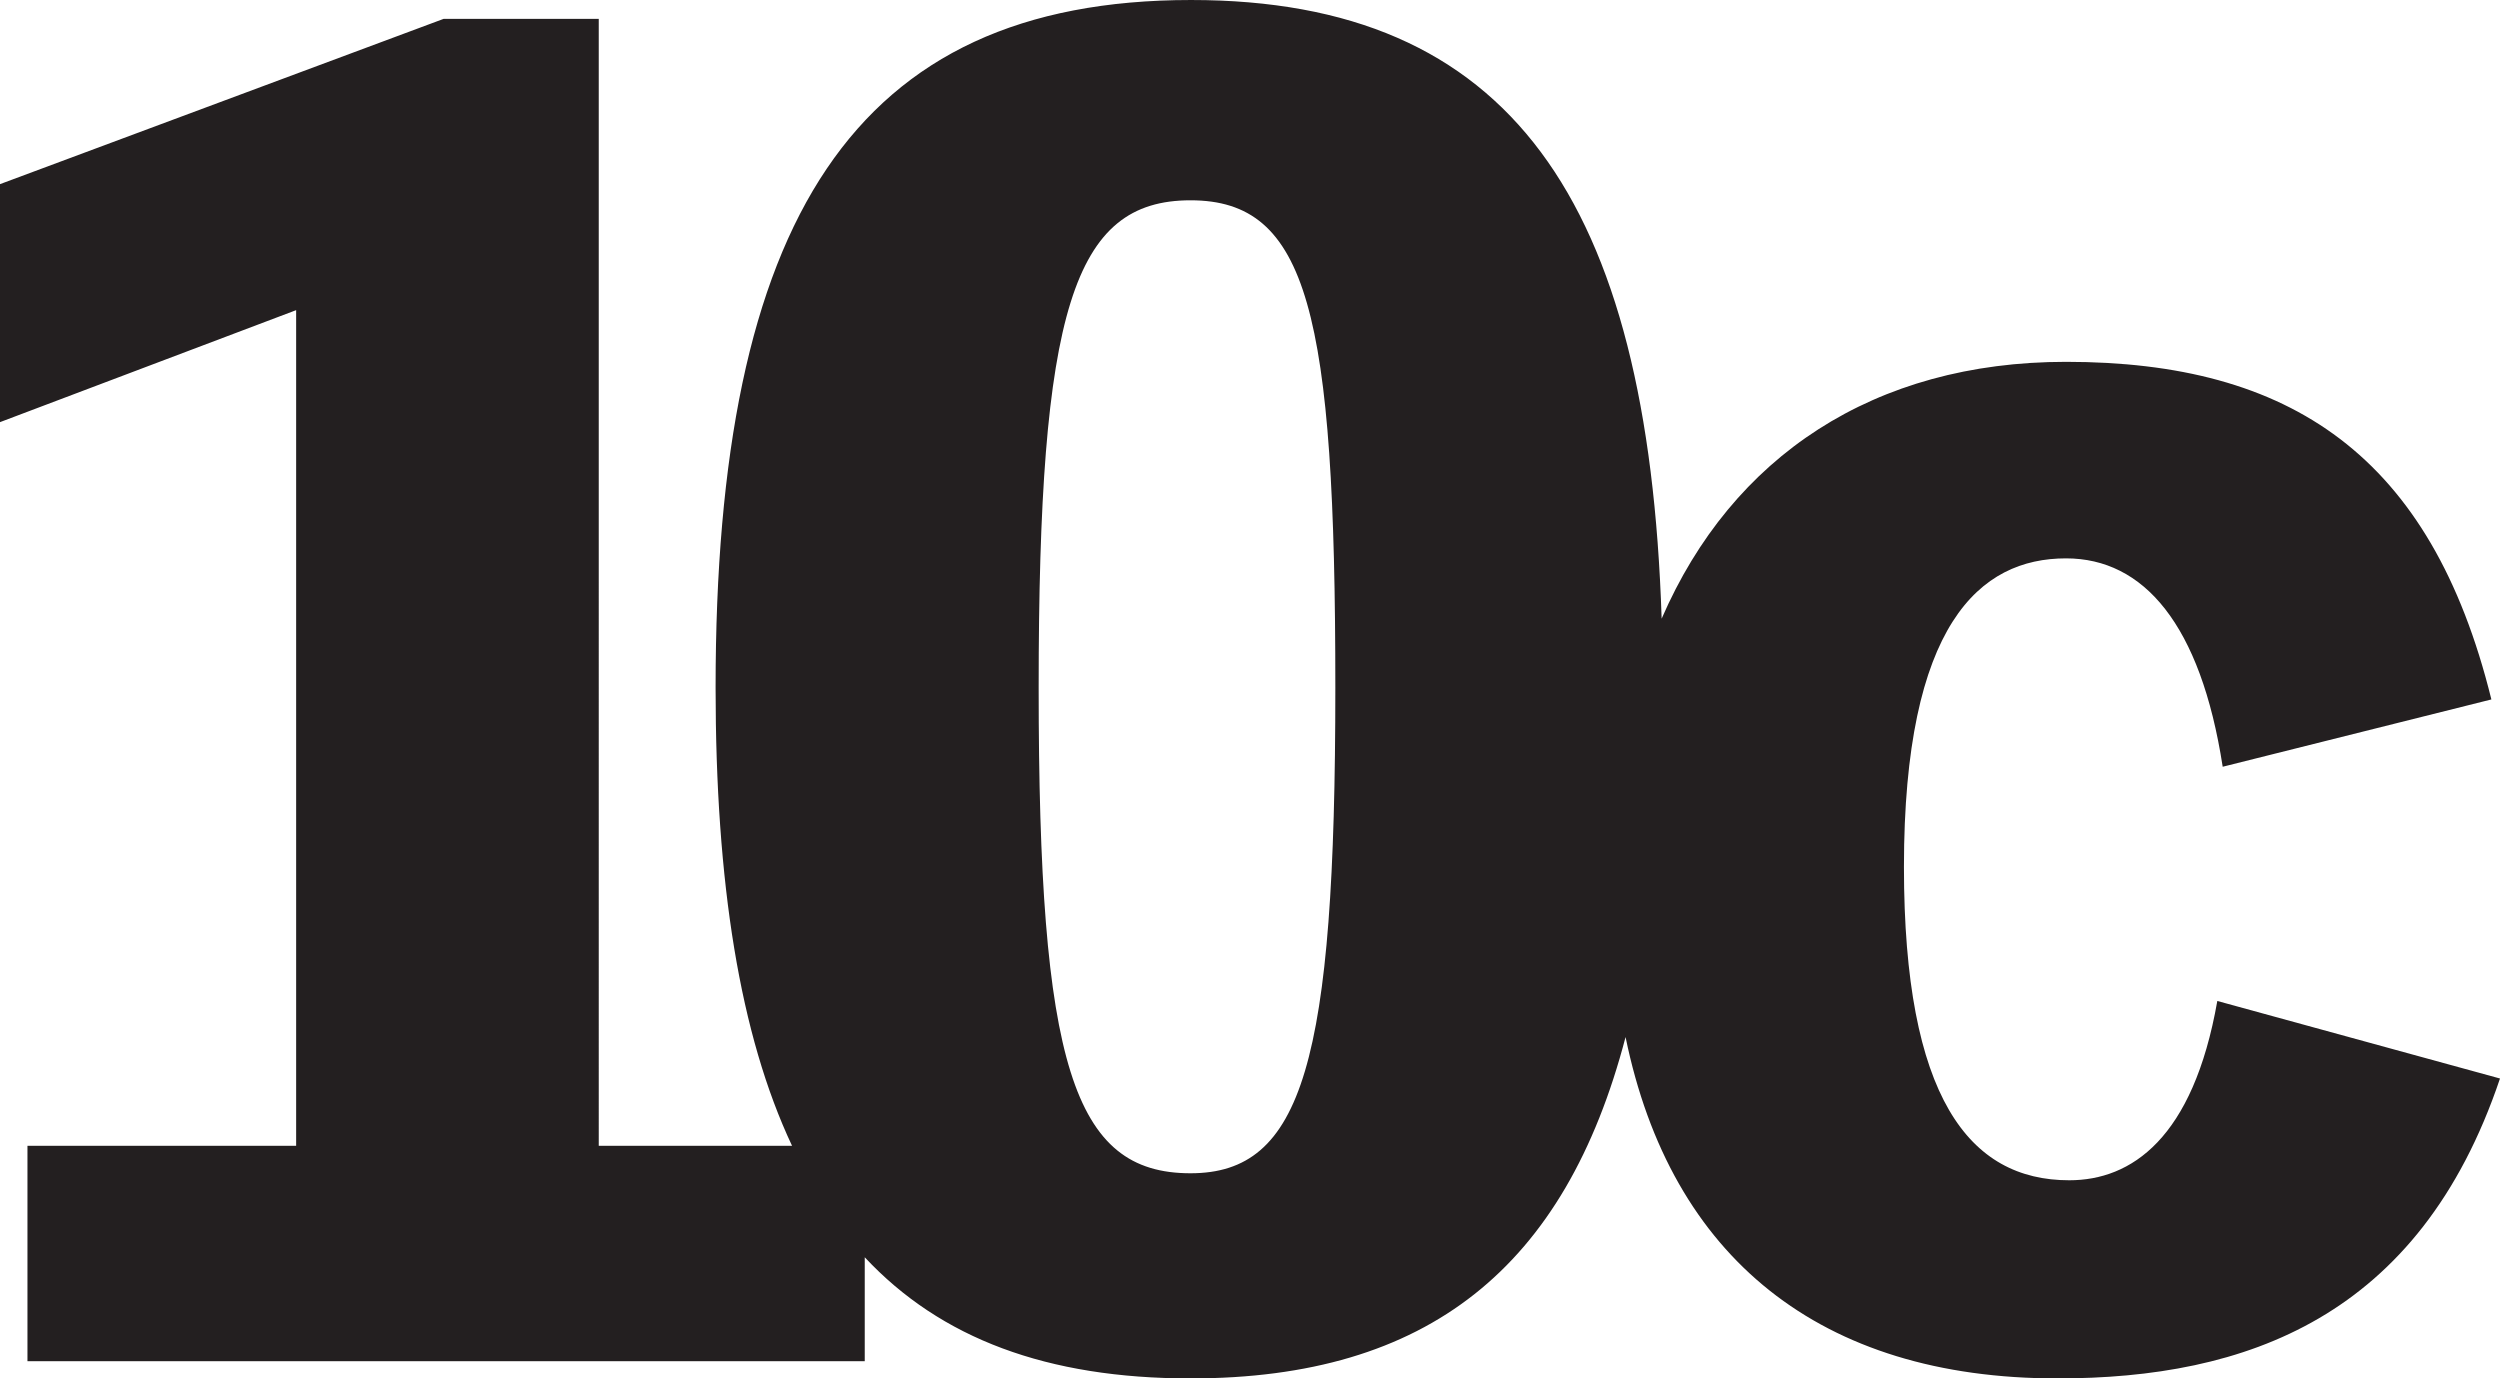 <?xml version="1.0" encoding="UTF-8"?>
<svg id="Layer_2" data-name="Layer 2" xmlns="http://www.w3.org/2000/svg" viewBox="0 0 46.43 25.6">
  <defs>
    <style>
      .cls-1 {
        fill: #231f20;
        stroke-width: 0px;
      }
    </style>
  </defs>
  <g id="Layer_1-2" data-name="Layer 1">
    <path class="cls-1" d="m41.18,18.59c-.45,2.56-1.6,3.33-2.75,3.33-1.86,0-3.07-1.54-3.07-5.82,0-4.51,1.41-5.73,3.01-5.73,1.44,0,2.5,1.22,2.91,3.87l4.99-1.25c-1.12-4.54-3.74-6.27-7.9-6.27-3.56,0-6.2,1.75-7.51,4.77-.25-7.79-2.82-11.49-8.74-11.49-6.27,0-8.83,4.1-8.83,12.77,0,3.63.45,6.45,1.42,8.51h-3.59V.35h-2.88L0,3.42v4.42l5.5-2.08v15.52H.51v4h15.55v-1.93c1.41,1.51,3.39,2.25,6.05,2.25,4.41,0,6.96-2.06,8.08-6.34.84,4.1,3.62,6.34,8.02,6.34,3.49,0,6.72-1.12,8.22-5.57l-5.25-1.44Zm-19.07,3.2c-2.18,0-2.82-2.02-2.82-9.02s.64-9.05,2.82-9.05,2.69,2.08,2.69,9.05-.61,9.02-2.69,9.02Z"/>
  </g>
</svg>